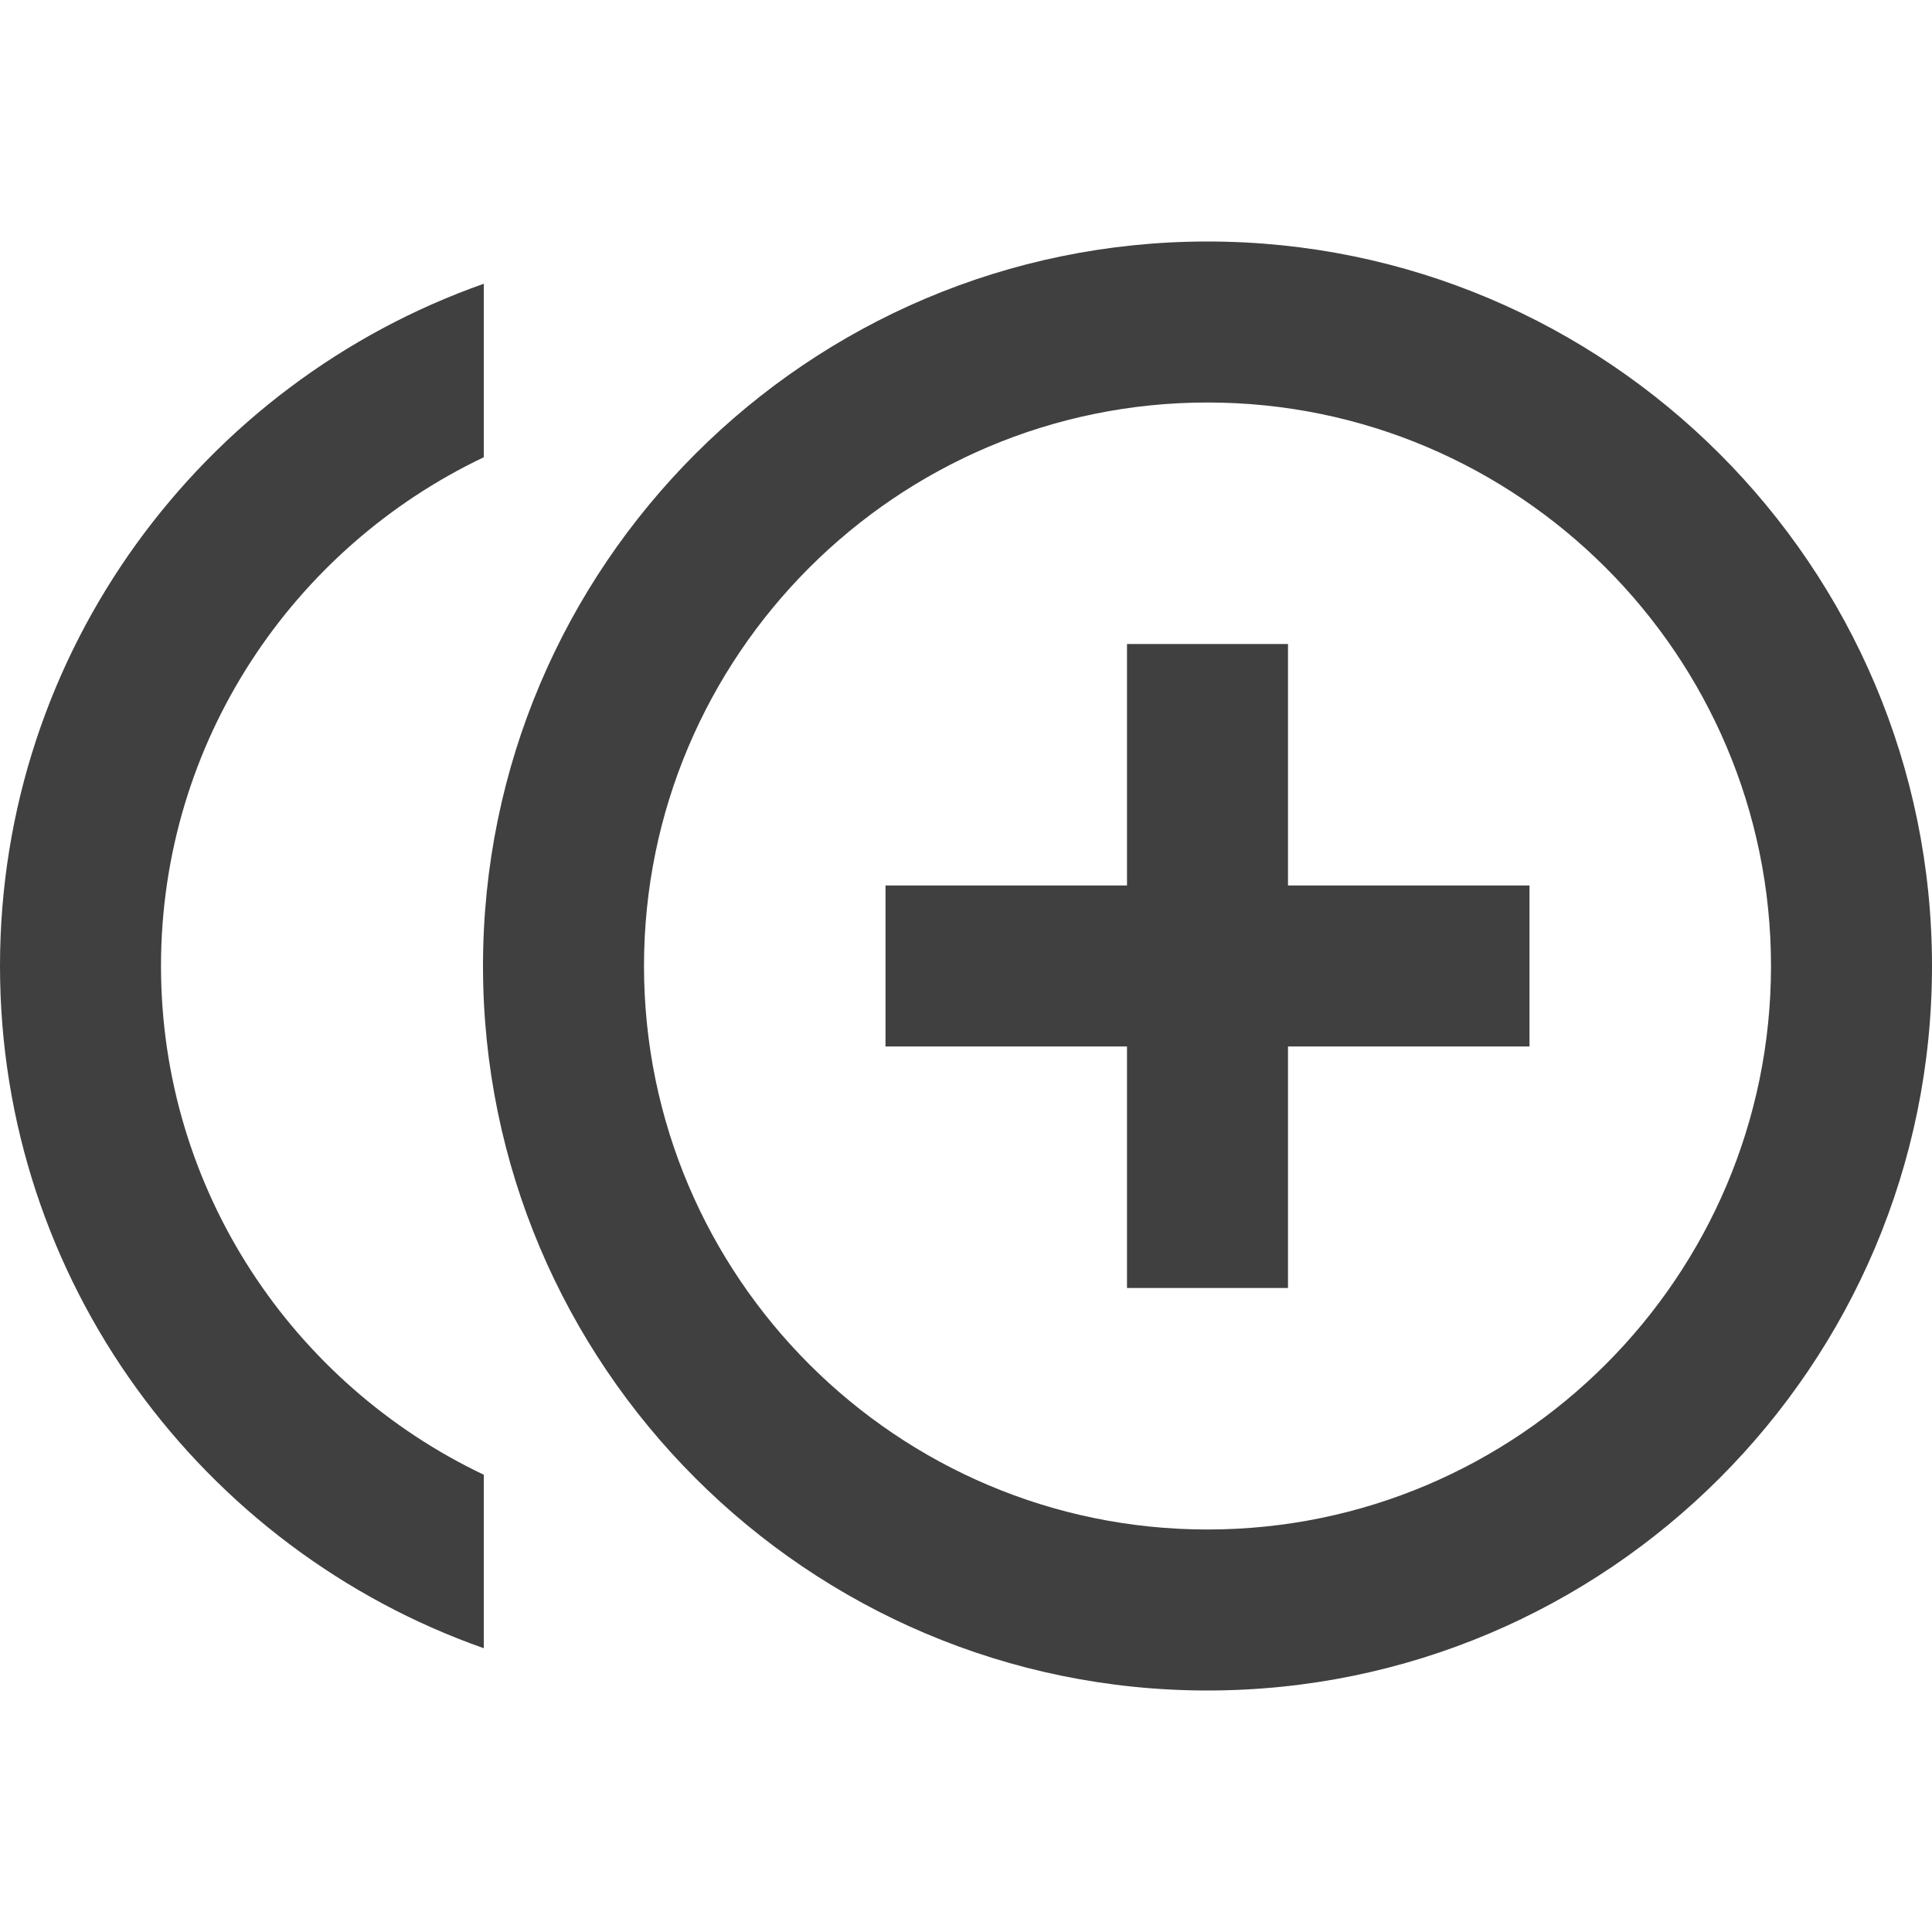 <?xml version="1.0" encoding="utf-8"?>
<!-- Generated by IcoMoon.io -->
<!DOCTYPE svg PUBLIC "-//W3C//DTD SVG 1.1//EN" "http://www.w3.org/Graphics/SVG/1.1/DTD/svg11.dtd">
<svg version="1.1" xmlns="http://www.w3.org/2000/svg" xmlns:xlink="http://www.w3.org/1999/xlink" width="24" height="24" viewBox="0 0 24 24">
<path fill="#404040" d="M16 8h-2v3h-3v2h3v3h2v-3h3v-2h-3zM2 12c0-2.79 1.645-5.195 4.010-6.32v-2.155c-3.495 1.23-6.010 4.56-6.010 8.475s2.515 7.245 6.010 8.475v-2.155c-2.365-1.125-4.010-3.53-4.010-6.32zM15 3c-4.965 0-9 4.035-9 9s4.035 9 9 9 9-4.035 9-9-4.035-9-9-9zM15 19c-3.86 0-7-3.14-7-7s3.14-7 7-7 7 3.14 7 7-3.14 7-7 7z"></path>
</svg>

